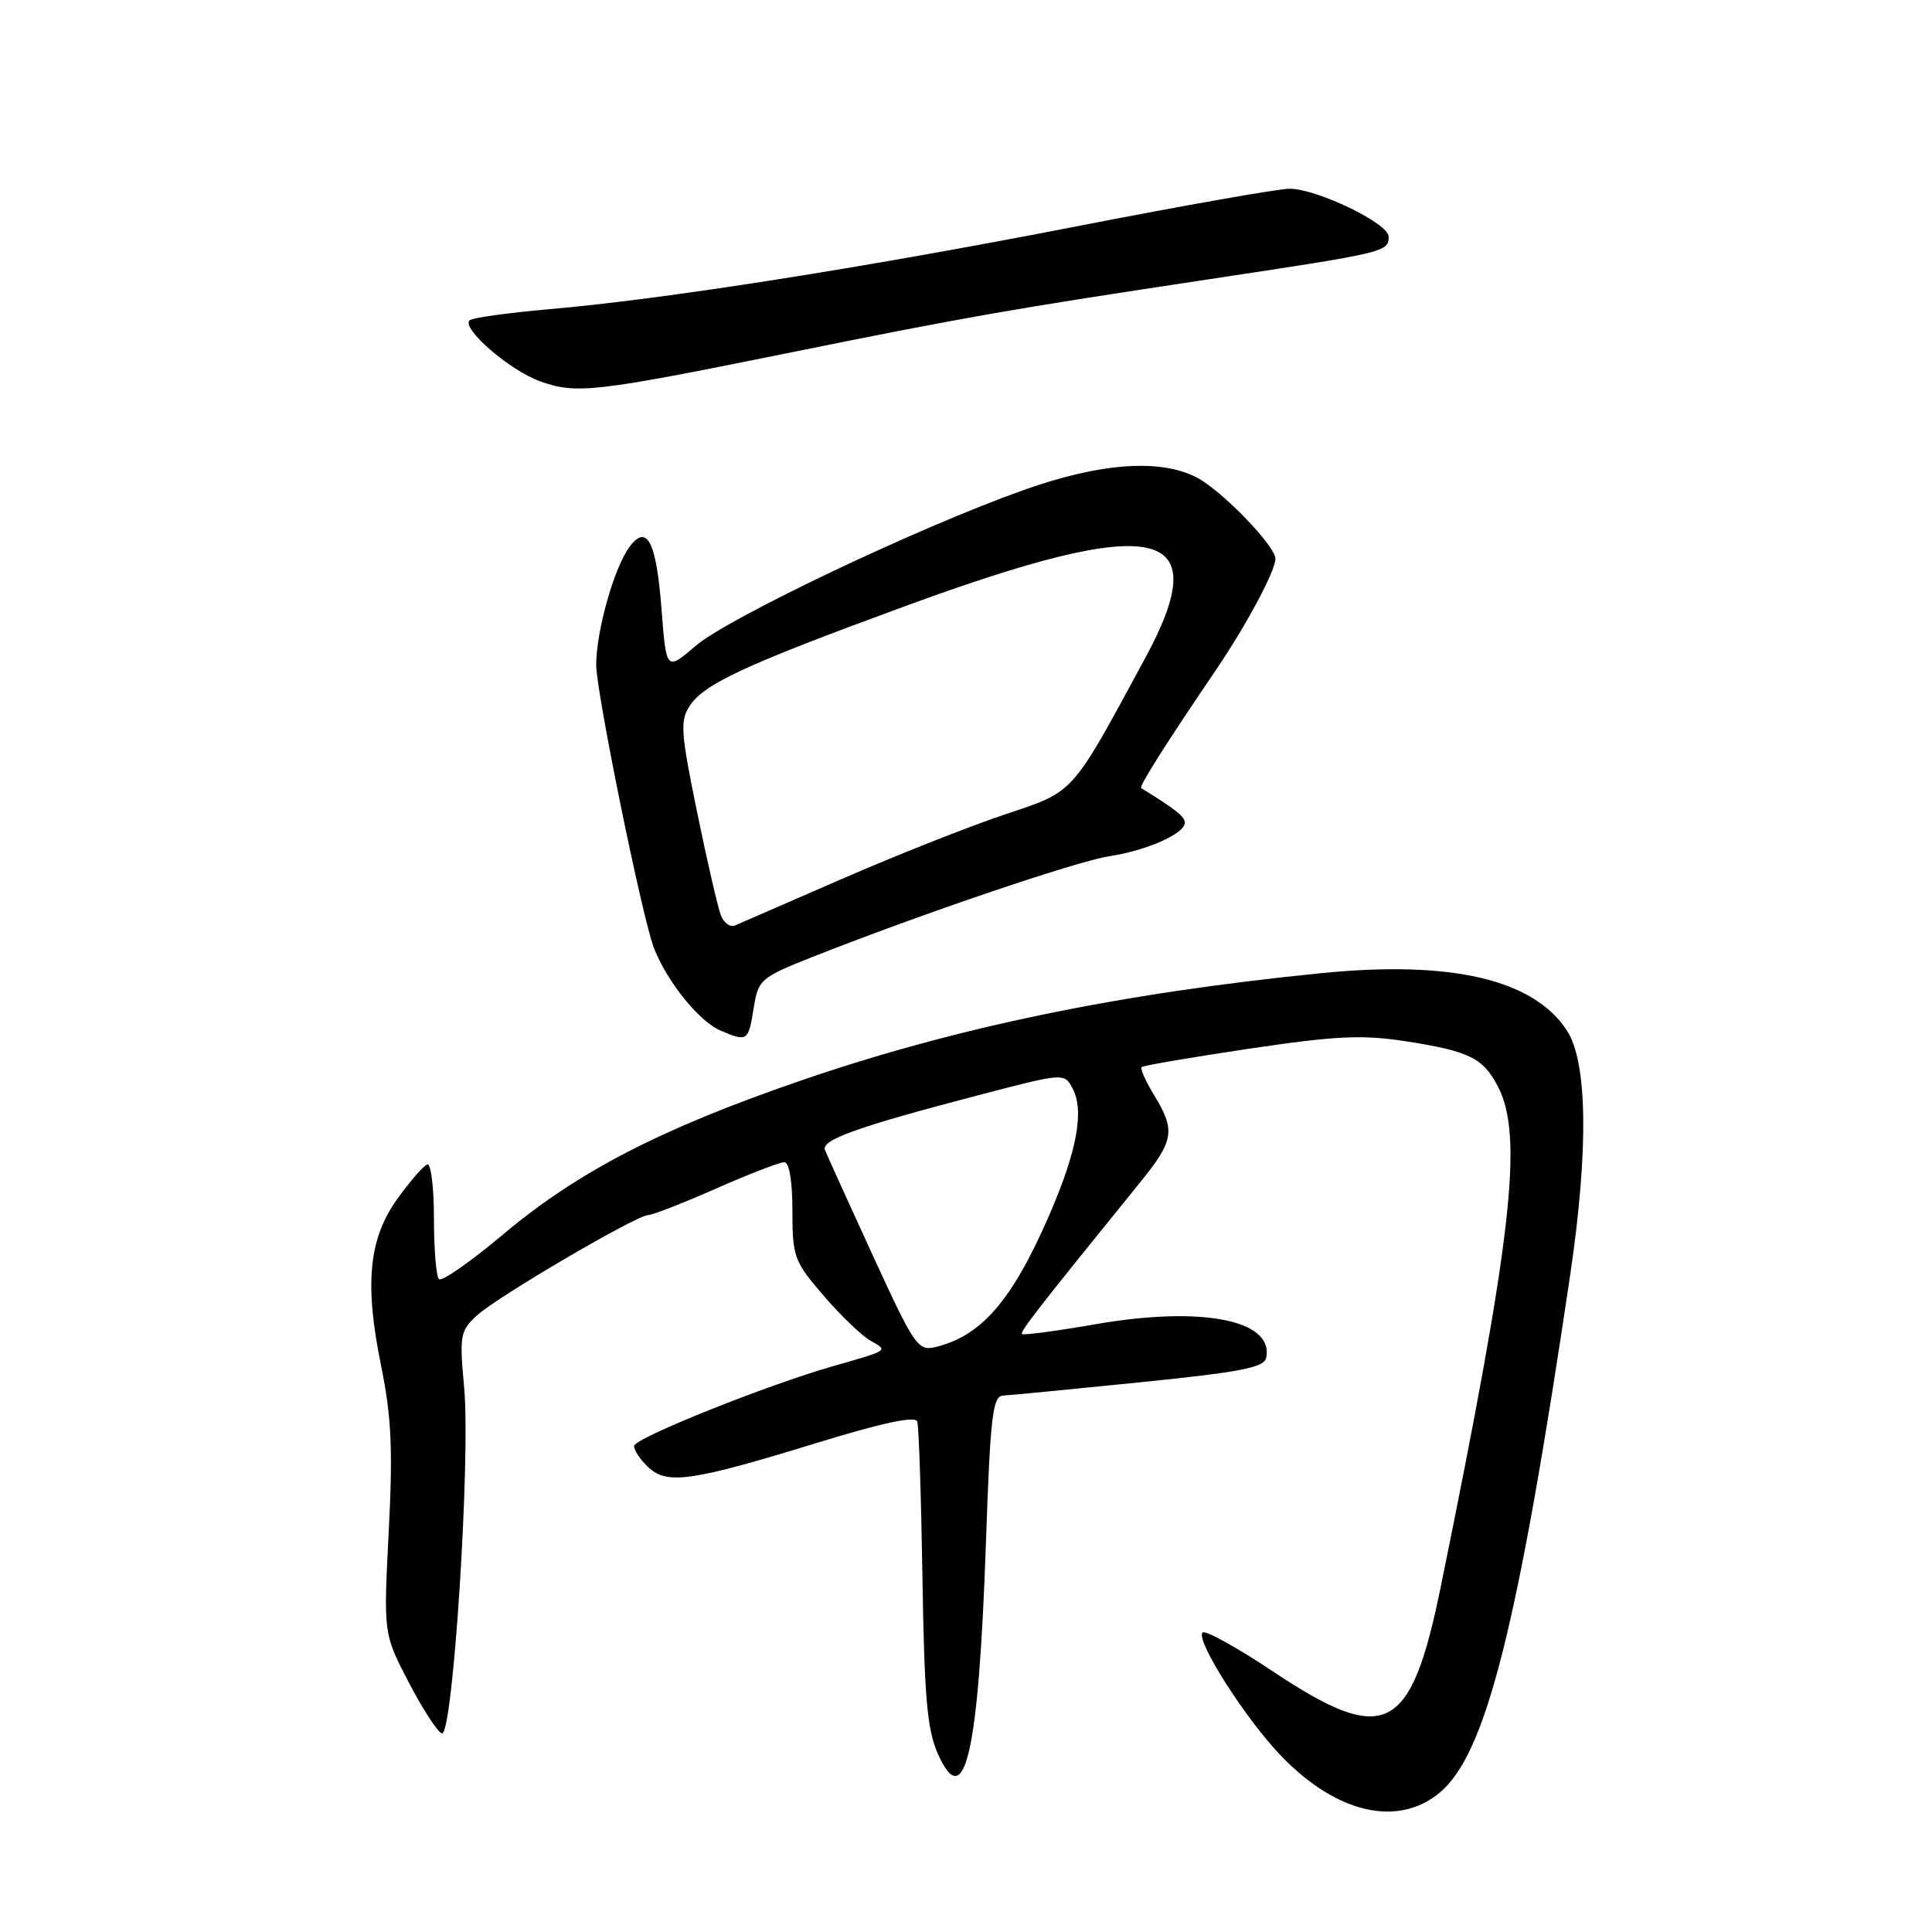 <?xml version="1.0" encoding="UTF-8" standalone="no"?>
<!DOCTYPE svg PUBLIC "-//W3C//DTD SVG 1.1//EN" "http://www.w3.org/Graphics/SVG/1.1/DTD/svg11.dtd" >
<svg xmlns="http://www.w3.org/2000/svg" xmlns:xlink="http://www.w3.org/1999/xlink" version="1.1" viewBox="0 0 256 256">
 <g >
 <path fill="currentColor"
d=" M 190.81 237.50 C 196.91 232.37 201.13 215.61 208.05 169.00 C 210.51 152.39 210.36 140.72 207.62 136.54 C 203.18 129.76 192.30 127.23 175.05 128.95 C 148.45 131.61 126.67 136.11 106.06 143.20 C 87.55 149.57 76.54 155.26 66.66 163.57 C 62.35 167.19 58.53 169.86 58.16 169.49 C 57.80 169.13 57.50 165.49 57.50 161.41 C 57.50 157.34 57.10 154.13 56.62 154.29 C 56.13 154.46 54.38 156.46 52.73 158.74 C 48.86 164.09 48.26 170.02 50.50 180.98 C 51.87 187.74 52.07 192.00 51.51 202.93 C 50.81 216.50 50.81 216.50 54.16 222.92 C 56.00 226.45 57.97 229.50 58.55 229.69 C 60.00 230.17 62.38 193.23 61.50 183.83 C 60.87 176.98 60.97 176.36 63.16 174.33 C 65.81 171.88 84.36 161.00 85.90 161.00 C 86.45 161.00 90.49 159.43 94.86 157.50 C 99.24 155.57 103.31 154.00 103.91 154.00 C 104.58 154.00 105.00 156.47 105.00 160.44 C 105.00 166.54 105.21 167.13 109.14 171.69 C 111.41 174.34 114.22 177.03 115.39 177.68 C 117.71 178.97 117.79 178.91 110.50 180.99 C 101.68 183.50 84.03 190.57 84.02 191.60 C 84.01 192.20 84.89 193.49 85.97 194.48 C 88.49 196.75 91.72 196.27 108.51 191.11 C 116.98 188.51 121.28 187.60 121.54 188.36 C 121.75 188.99 122.06 198.28 122.23 209.00 C 122.48 224.99 122.85 229.21 124.29 232.43 C 127.84 240.37 129.68 232.29 130.64 204.45 C 131.22 187.65 131.53 184.99 132.91 184.92 C 133.78 184.88 141.92 184.09 150.99 183.17 C 164.57 181.79 167.53 181.21 167.79 179.87 C 168.75 174.88 159.19 173.03 145.13 175.47 C 139.98 176.37 135.62 176.95 135.43 176.76 C 135.13 176.46 137.49 173.43 151.08 156.66 C 155.57 151.12 155.78 149.79 152.94 145.14 C 151.81 143.29 151.06 141.61 151.27 141.40 C 151.47 141.19 157.88 140.10 165.51 138.96 C 177.09 137.24 180.51 137.08 186.30 137.98 C 194.68 139.28 196.53 140.19 198.49 143.98 C 201.90 150.57 200.37 163.92 190.89 210.34 C 186.93 229.70 183.58 231.39 168.71 221.50 C 163.91 218.30 159.70 215.97 159.35 216.32 C 158.37 217.30 165.04 227.78 169.77 232.68 C 177.11 240.31 185.26 242.17 190.81 237.50 Z  M 99.91 133.32 C 100.48 129.83 100.89 129.48 107.51 126.86 C 121.80 121.20 142.64 114.12 147.00 113.45 C 152.00 112.69 157.00 110.46 157.00 109.00 C 157.00 108.21 155.75 107.22 151.20 104.42 C 150.89 104.23 154.73 98.16 160.97 89.00 C 165.09 82.95 169.00 75.66 169.00 74.04 C 169.00 72.34 161.89 64.99 158.58 63.27 C 153.70 60.74 145.71 61.33 135.50 64.98 C 121.55 69.96 96.53 81.86 92.19 85.57 C 88.29 88.91 88.29 88.91 87.66 80.77 C 86.97 71.75 85.73 69.33 83.40 72.48 C 81.36 75.25 79.00 83.63 79.00 88.12 C 79.00 91.68 85.02 121.22 86.61 125.50 C 88.26 129.91 92.62 135.36 95.48 136.56 C 99.09 138.08 99.15 138.03 99.91 133.32 Z  M 104.00 46.86 C 127.92 42.01 133.94 40.96 160.41 36.97 C 183.63 33.47 184.00 33.38 184.00 31.35 C 184.00 29.60 174.52 25.02 170.88 25.01 C 169.43 25.00 156.71 27.25 142.61 30.00 C 114.28 35.52 88.00 39.65 72.78 40.97 C 67.31 41.45 62.55 42.11 62.22 42.45 C 61.13 43.54 67.54 49.08 71.58 50.53 C 76.35 52.24 78.76 51.97 104.00 46.86 Z  M 115.63 166.31 C 112.40 159.28 109.56 153.01 109.31 152.37 C 108.80 151.03 113.66 149.30 129.76 145.09 C 141.01 142.15 141.01 142.15 142.12 144.22 C 143.70 147.18 142.72 152.52 139.01 161.06 C 134.12 172.29 130.08 176.99 124.00 178.48 C 121.63 179.06 121.20 178.43 115.63 166.31 Z  M 95.53 121.31 C 95.14 120.31 93.71 114.16 92.37 107.62 C 90.20 97.03 90.09 95.51 91.40 93.52 C 93.30 90.61 98.77 88.08 119.85 80.35 C 153.45 68.02 161.22 69.70 151.73 87.23 C 141.80 105.56 142.49 104.79 133.00 107.97 C 128.32 109.54 118.65 113.37 111.50 116.49 C 104.35 119.60 98.00 122.37 97.38 122.63 C 96.76 122.90 95.93 122.30 95.53 121.31 Z "/>
</g>
</svg>